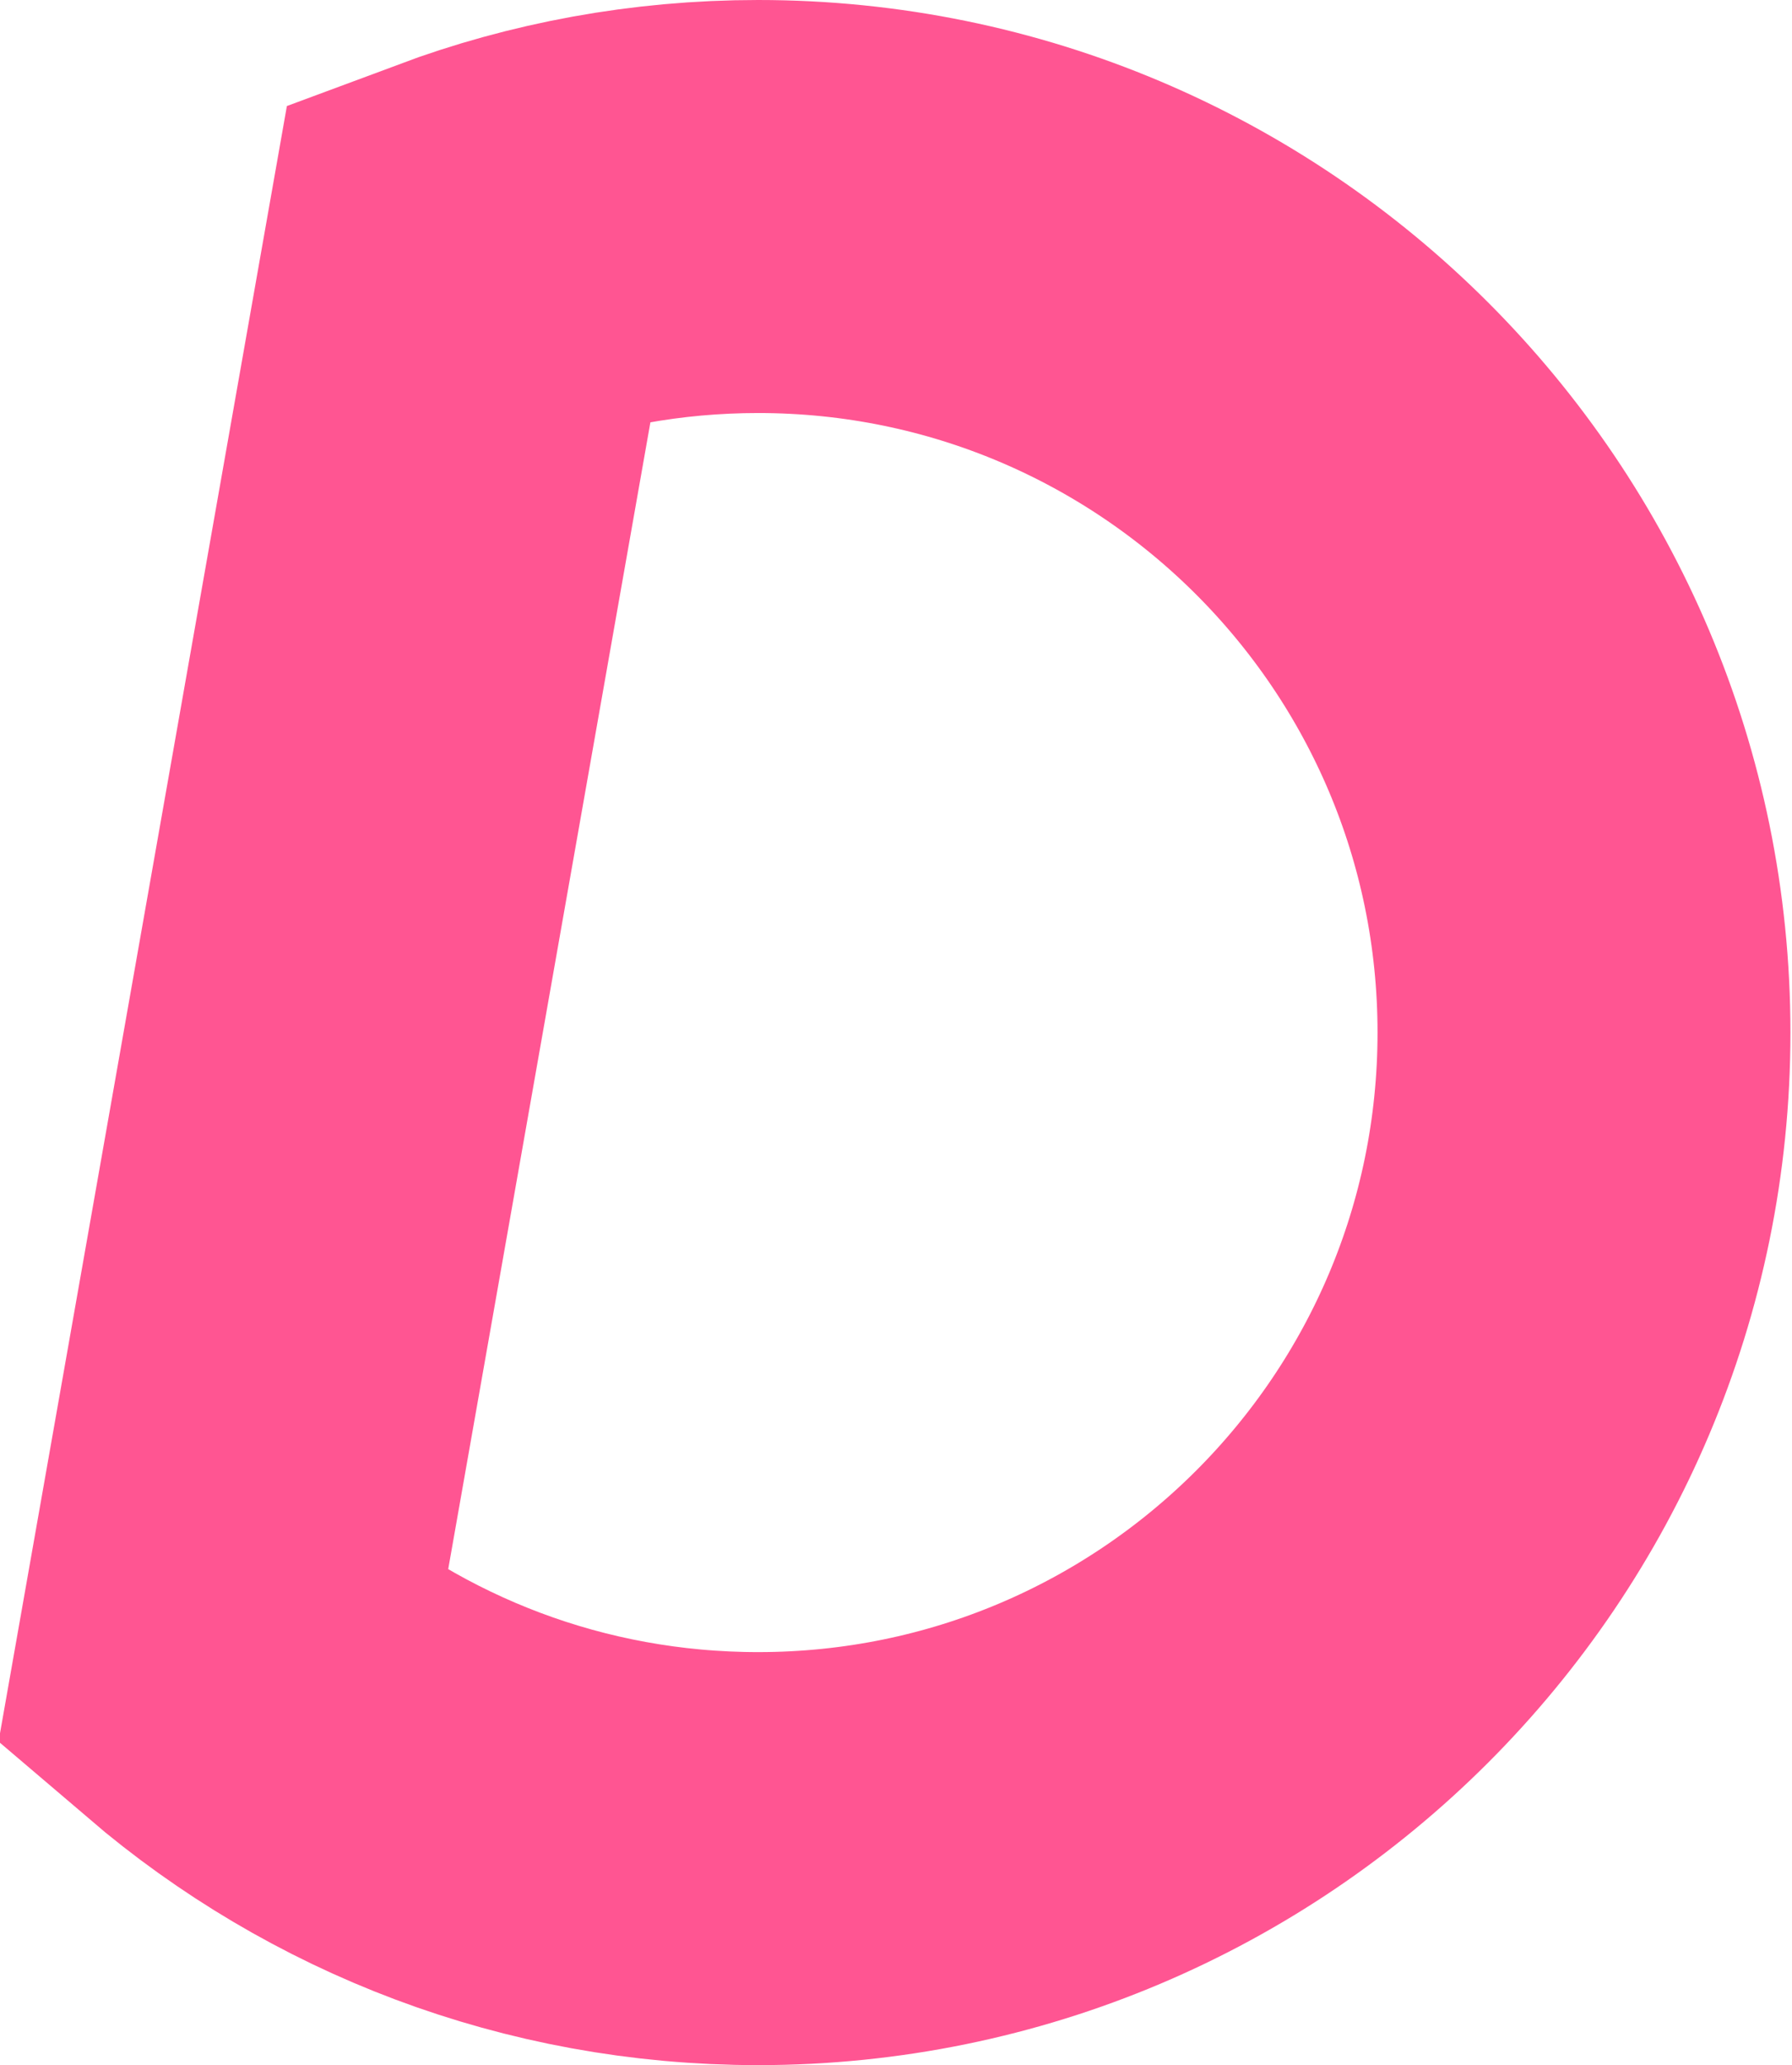 <svg width="434" height="500" viewBox="0 0 434 500" fill="none" xmlns="http://www.w3.org/2000/svg">
<style>
    path {
        stroke: #FF5592;
    }
  </style>
<path d="M383.621 250C383.621 360.457 294.078 450 183.621 450C134.092 450 88.812 432.043 53.852 402.192L113.751 62.529C135.46 54.434 158.982 50 183.621 50C294.078 50 383.621 139.543 383.621 250Z" stroke="black" stroke-width="100"/>
</svg>

